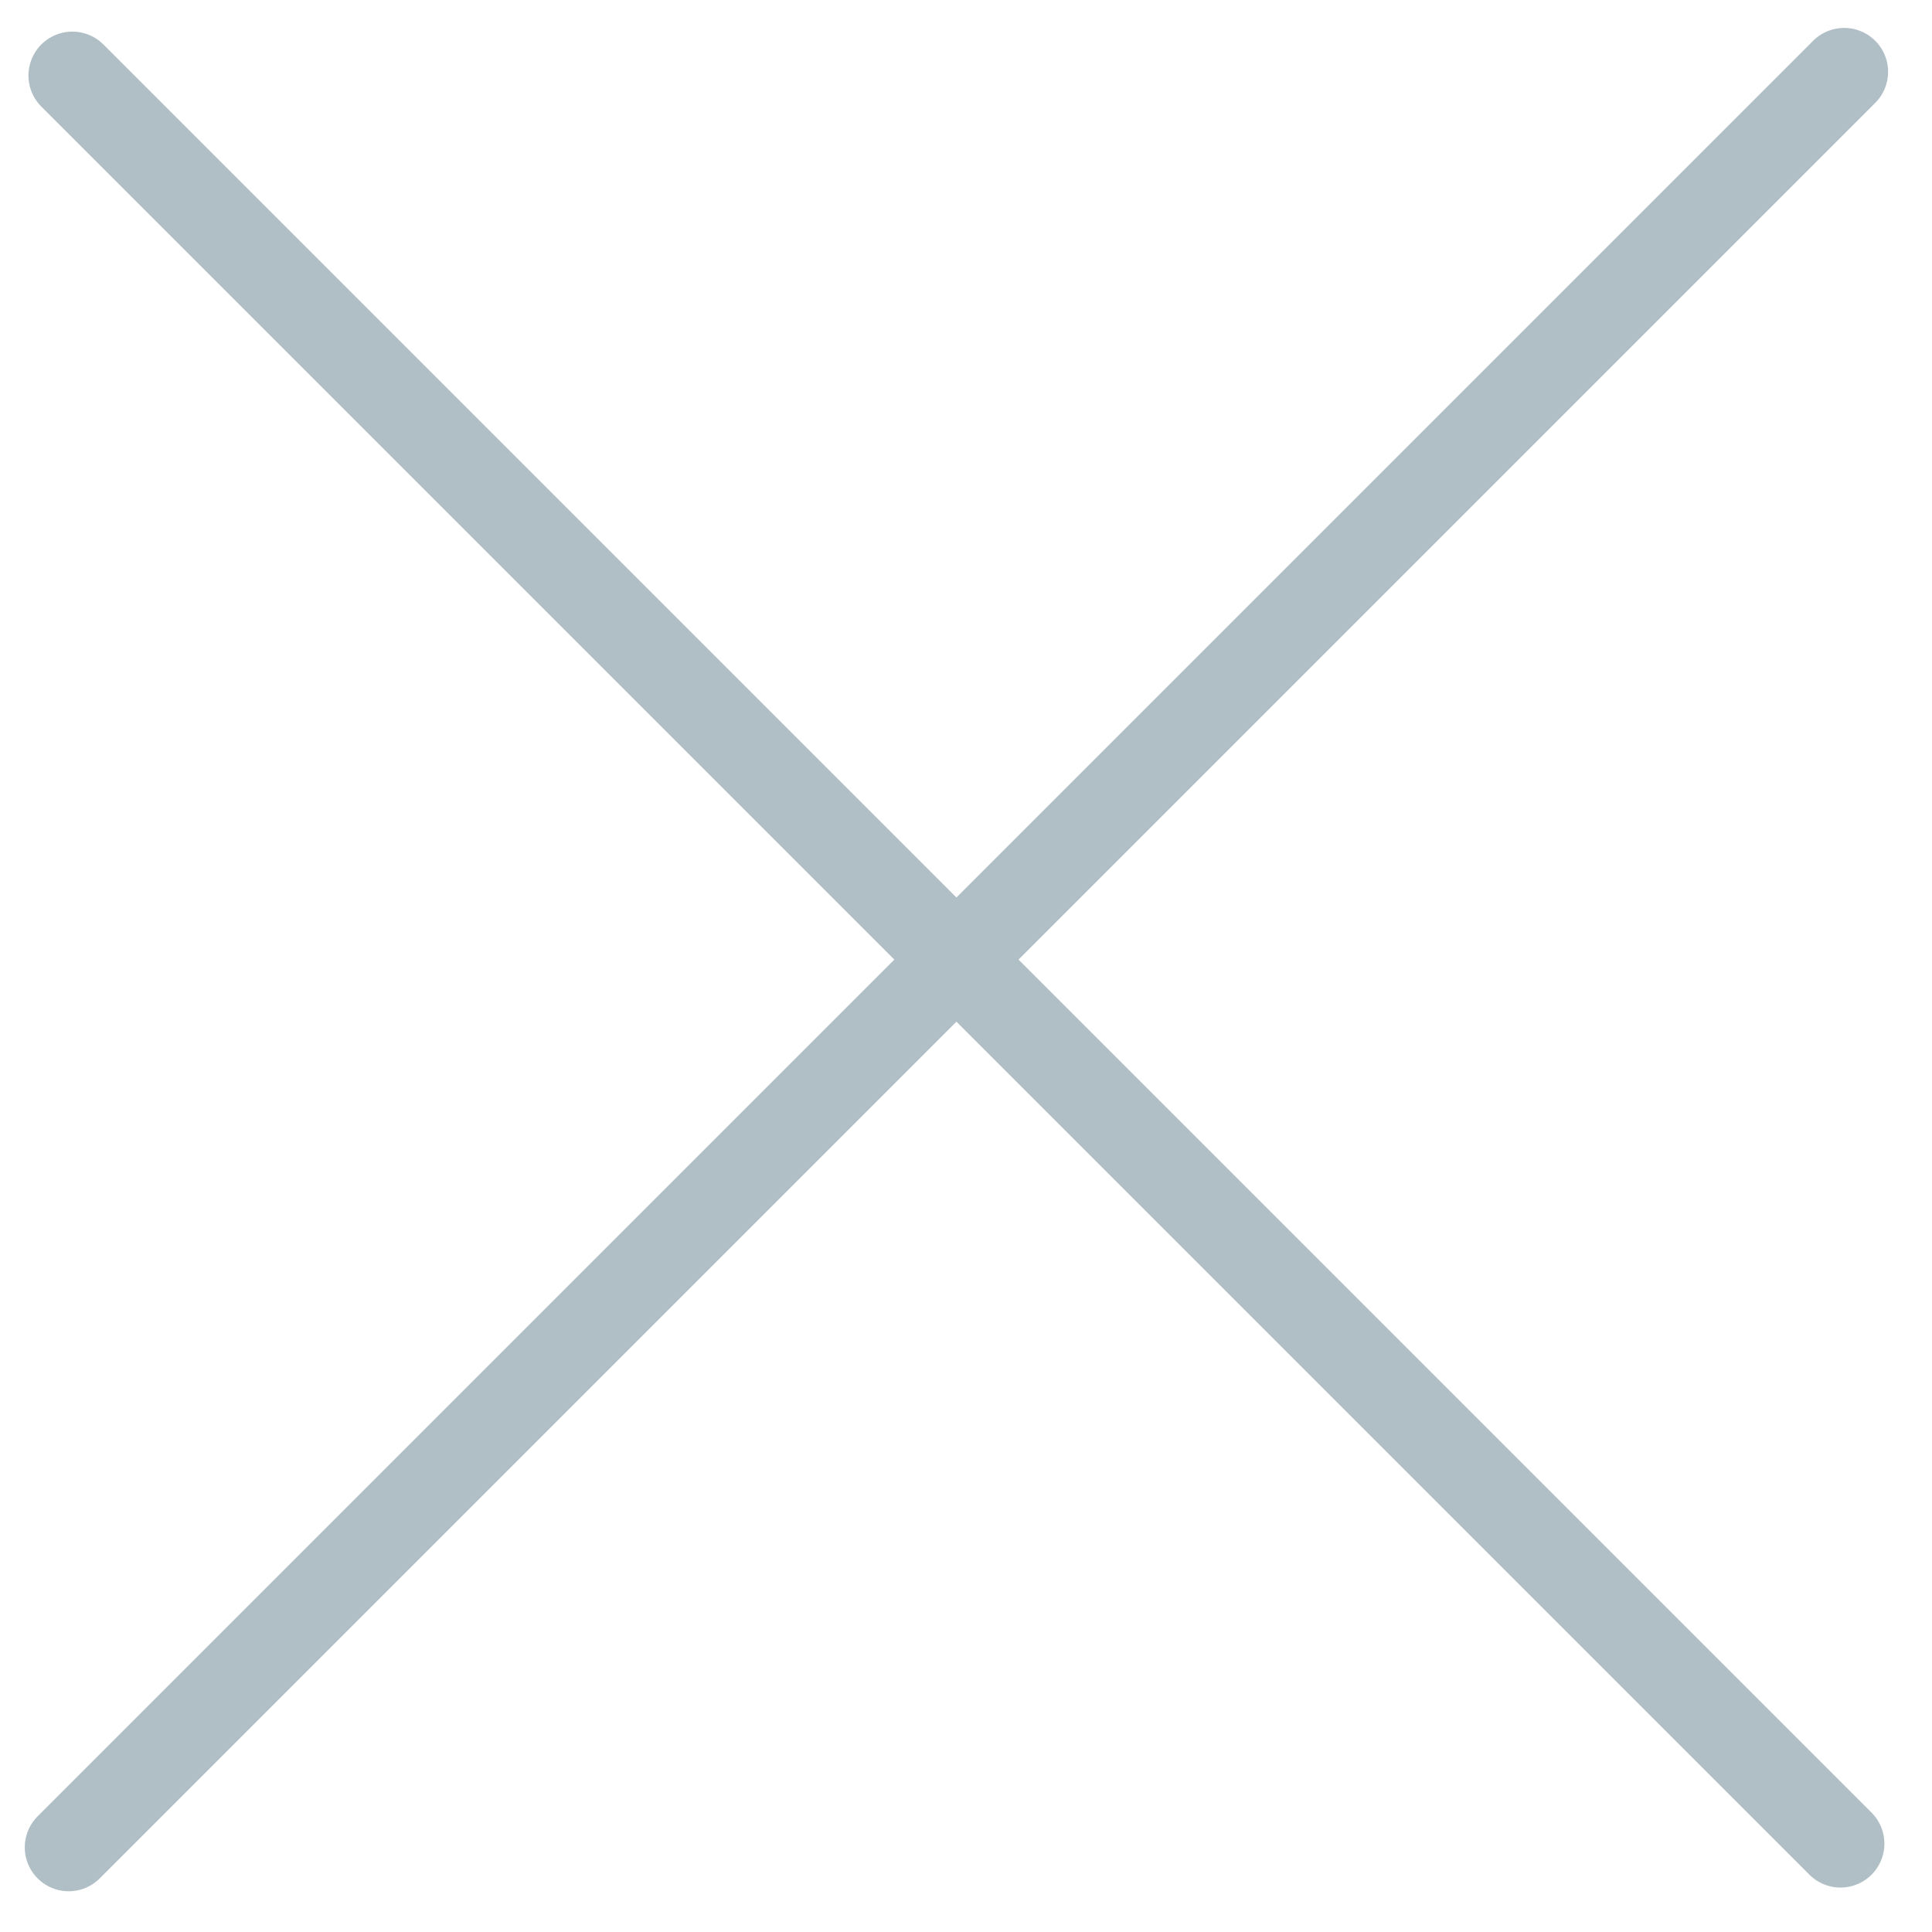 <svg width="22" height="22" viewBox="0 0 22 22" fill="none" xmlns="http://www.w3.org/2000/svg">
<path d="M20.958 20.994L0.824 0.86" stroke="#B0BFC6" stroke-linecap="round" stroke-linejoin="round"/>
<path d="M21 0.818L0.782 21.036" stroke="#B0BFC6" stroke-linecap="round" stroke-linejoin="round"/>
</svg>

